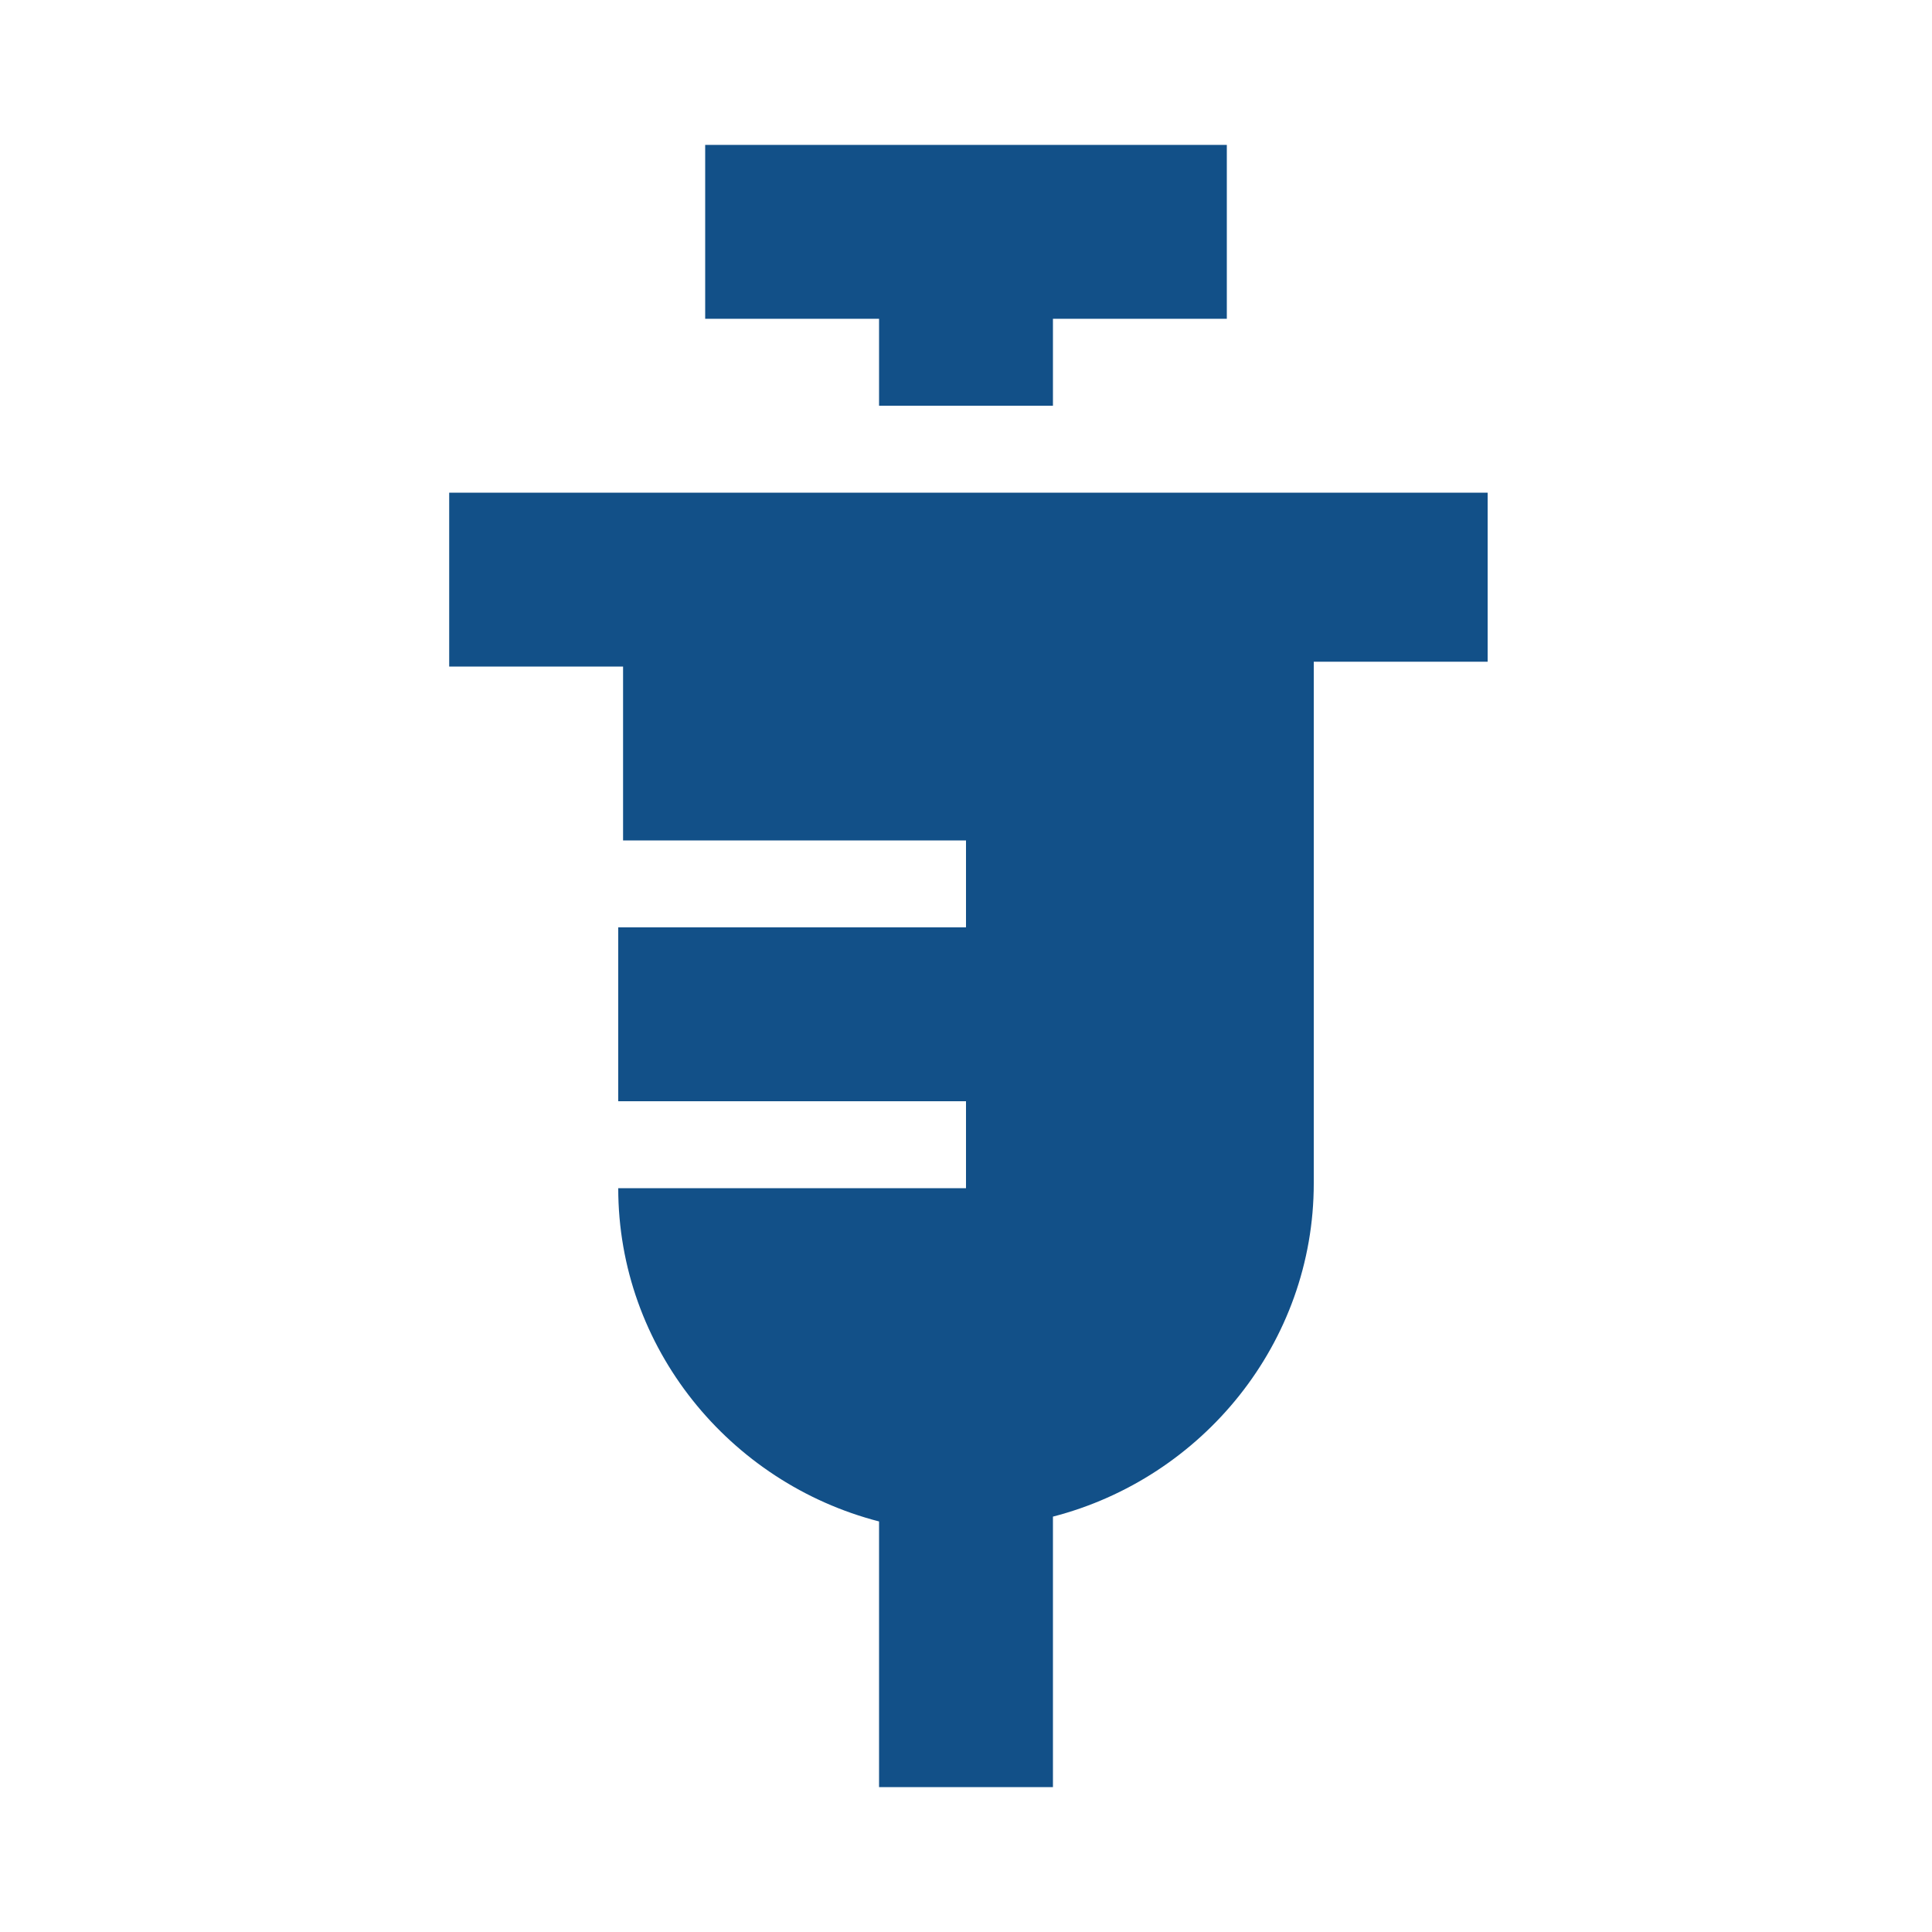 <?xml version="1.0" encoding="utf-8"?>
<!-- Generator: Adobe Illustrator 25.0.1, SVG Export Plug-In . SVG Version: 6.00 Build 0)  -->
<svg version="1.1" id="Layer_1" xmlns="http://www.w3.org/2000/svg" xmlns:xlink="http://www.w3.org/1999/xlink" x="0px" y="0px"
	 viewBox="0 0 40 40" style="enable-background:new 0 0 40 40;" xml:space="preserve">
<style type="text/css">
	.st0{fill:#125088;}
</style>
<g id="Nova_solid">
	<g>
		<path class="st0" d="M30.7,10.2H9.3v3.6h3.6v3.6H20v1.8h-7.2v3.6H20v1.8h-7.2c0,3.3,2.3,6.1,5.4,6.9V37h3.6v-5.6
			c3.1-0.8,5.4-3.6,5.4-6.9V13.7h3.6v-3.5H30.7z"/>
		<polygon class="st0" points="18.2,8.4 21.8,8.4 21.8,6.6 25.4,6.6 25.4,3 14.6,3 14.6,6.6 18.2,6.6 		"/>
	</g>
</g>
</svg>
